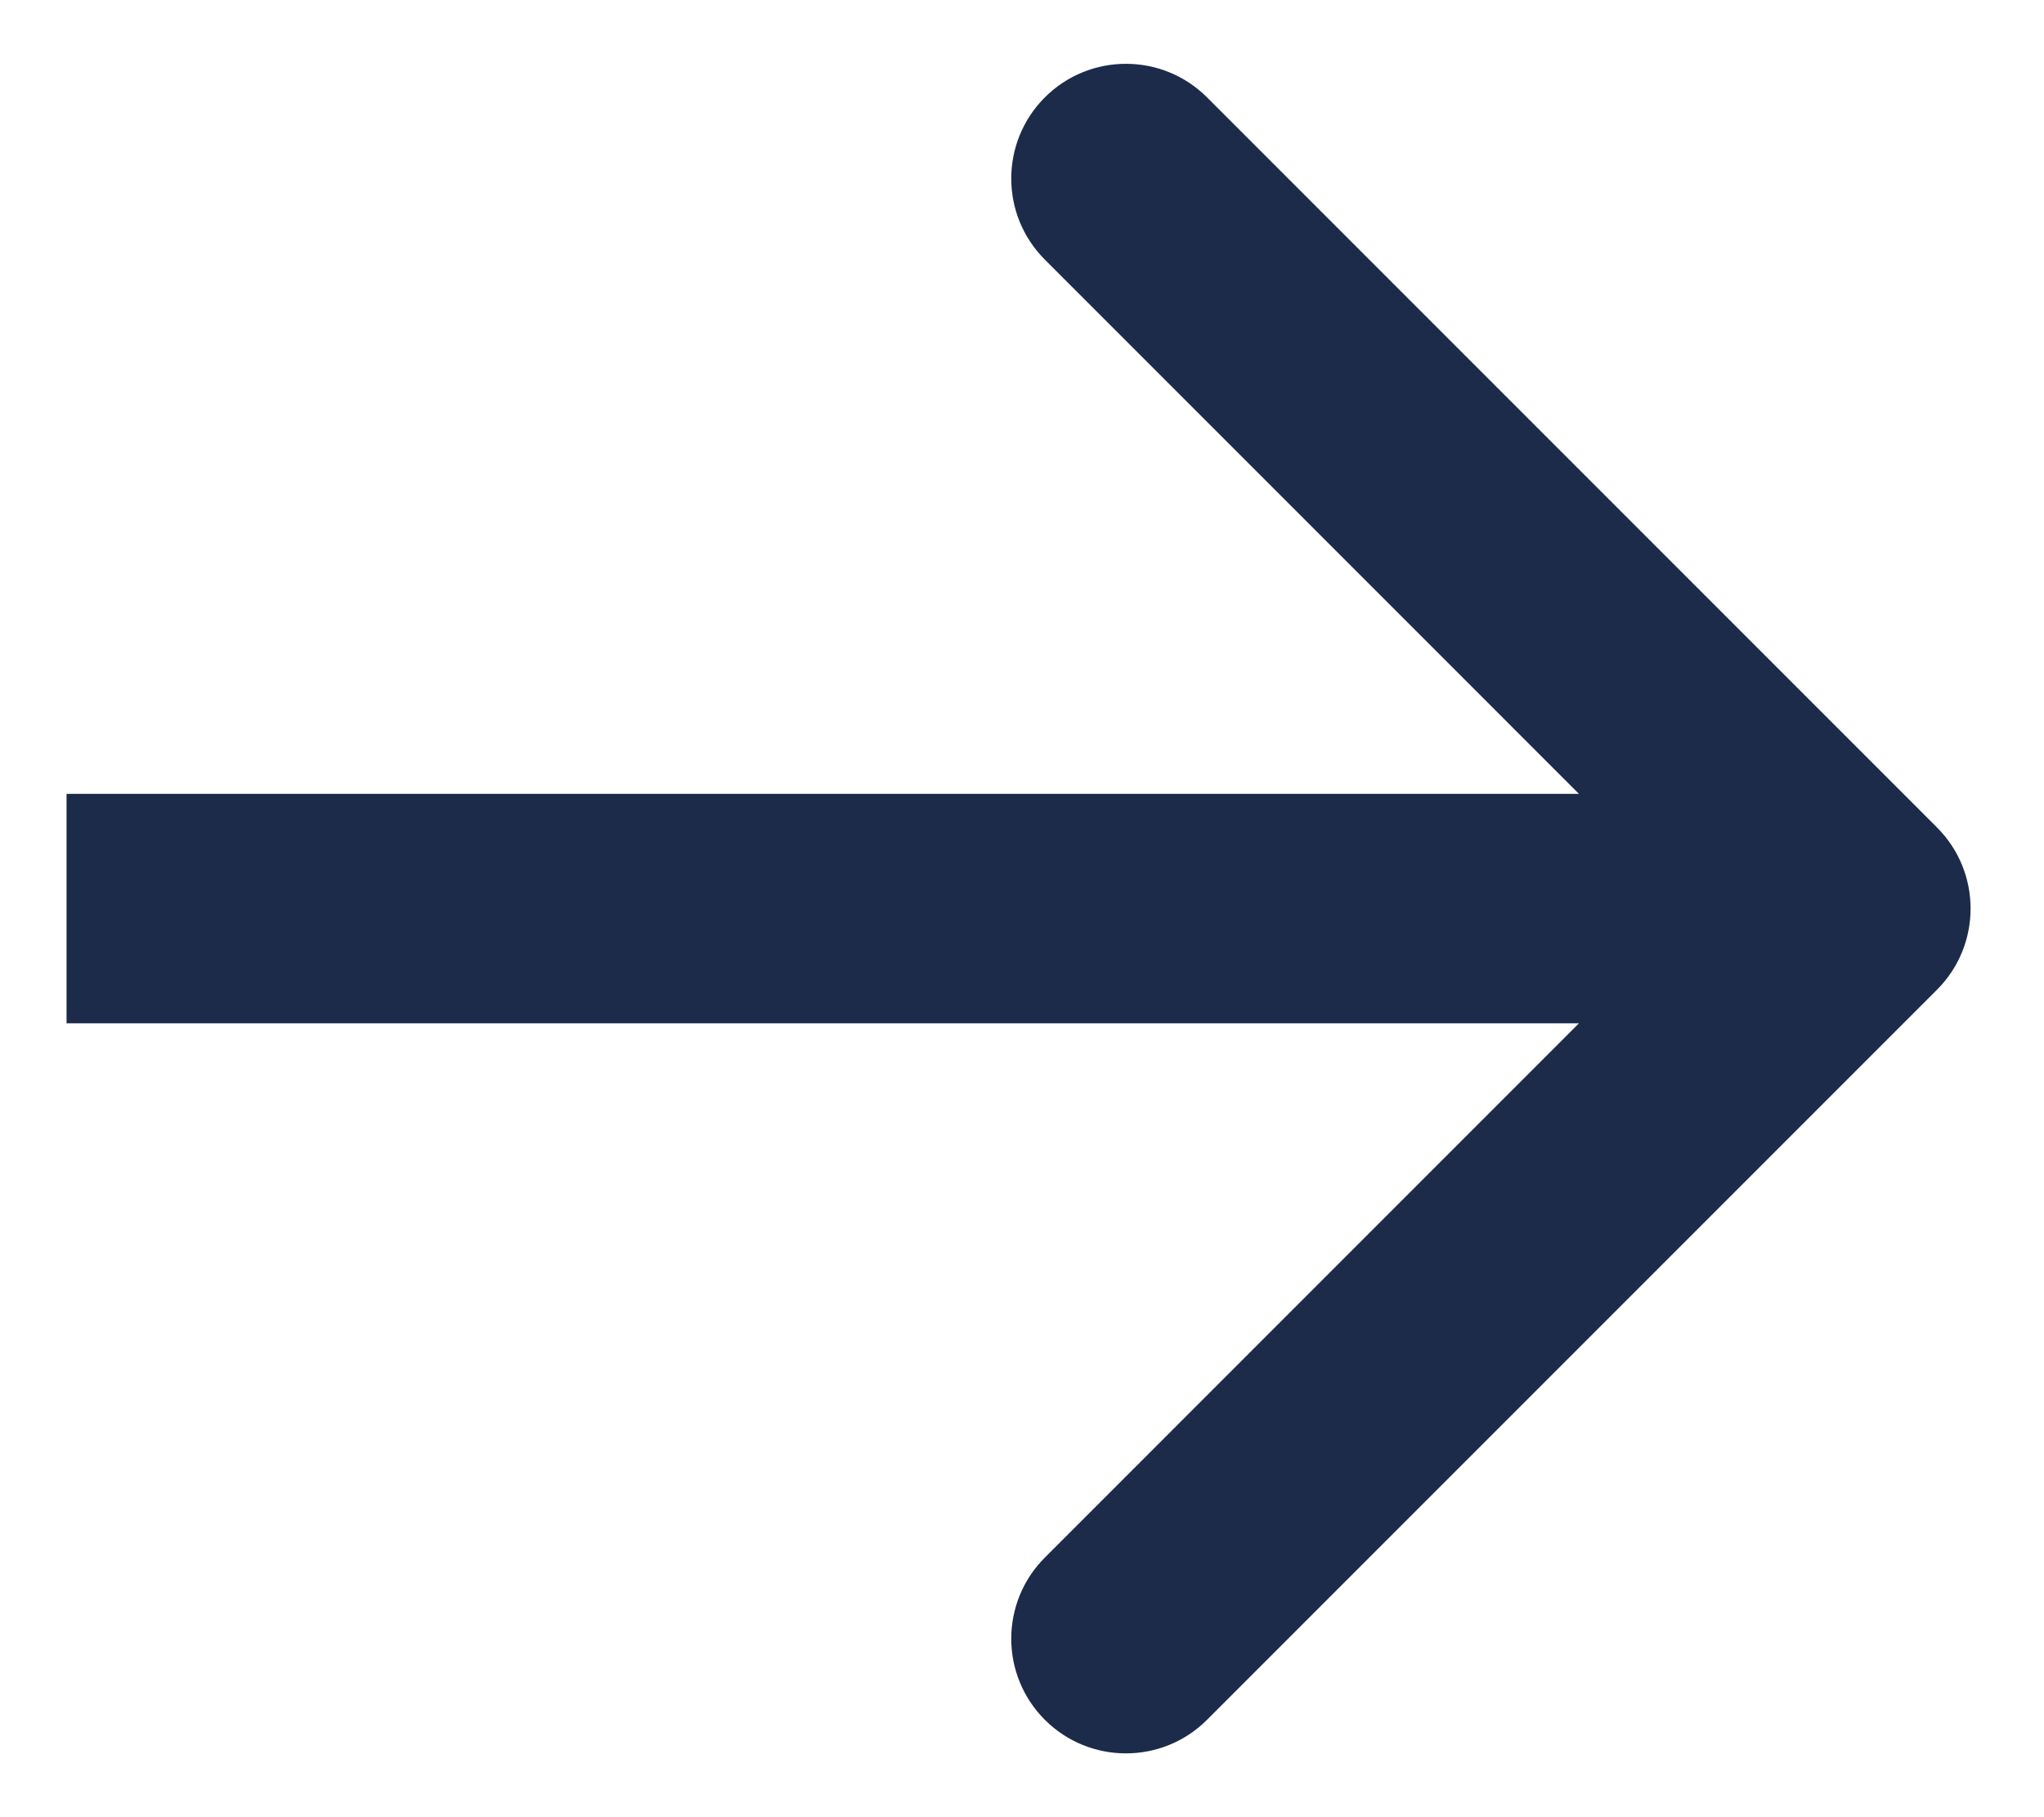 <svg width="27" height="24" viewBox="0 0 27 24" fill="none" xmlns="http://www.w3.org/2000/svg">
<path d="M25.587 13.071C26.178 12.48 26.178 11.52 25.587 10.929L15.944 1.286C15.353 0.695 14.393 0.695 13.802 1.286C13.21 1.878 13.21 2.837 13.802 3.429L22.372 12L13.802 20.571C13.21 21.163 13.21 22.122 13.802 22.714C14.393 23.305 15.353 23.305 15.944 22.714L25.587 13.071ZM0.879 13.515H24.515V10.485H0.879V13.515Z" fill="#1C2B4A"/>
</svg>

